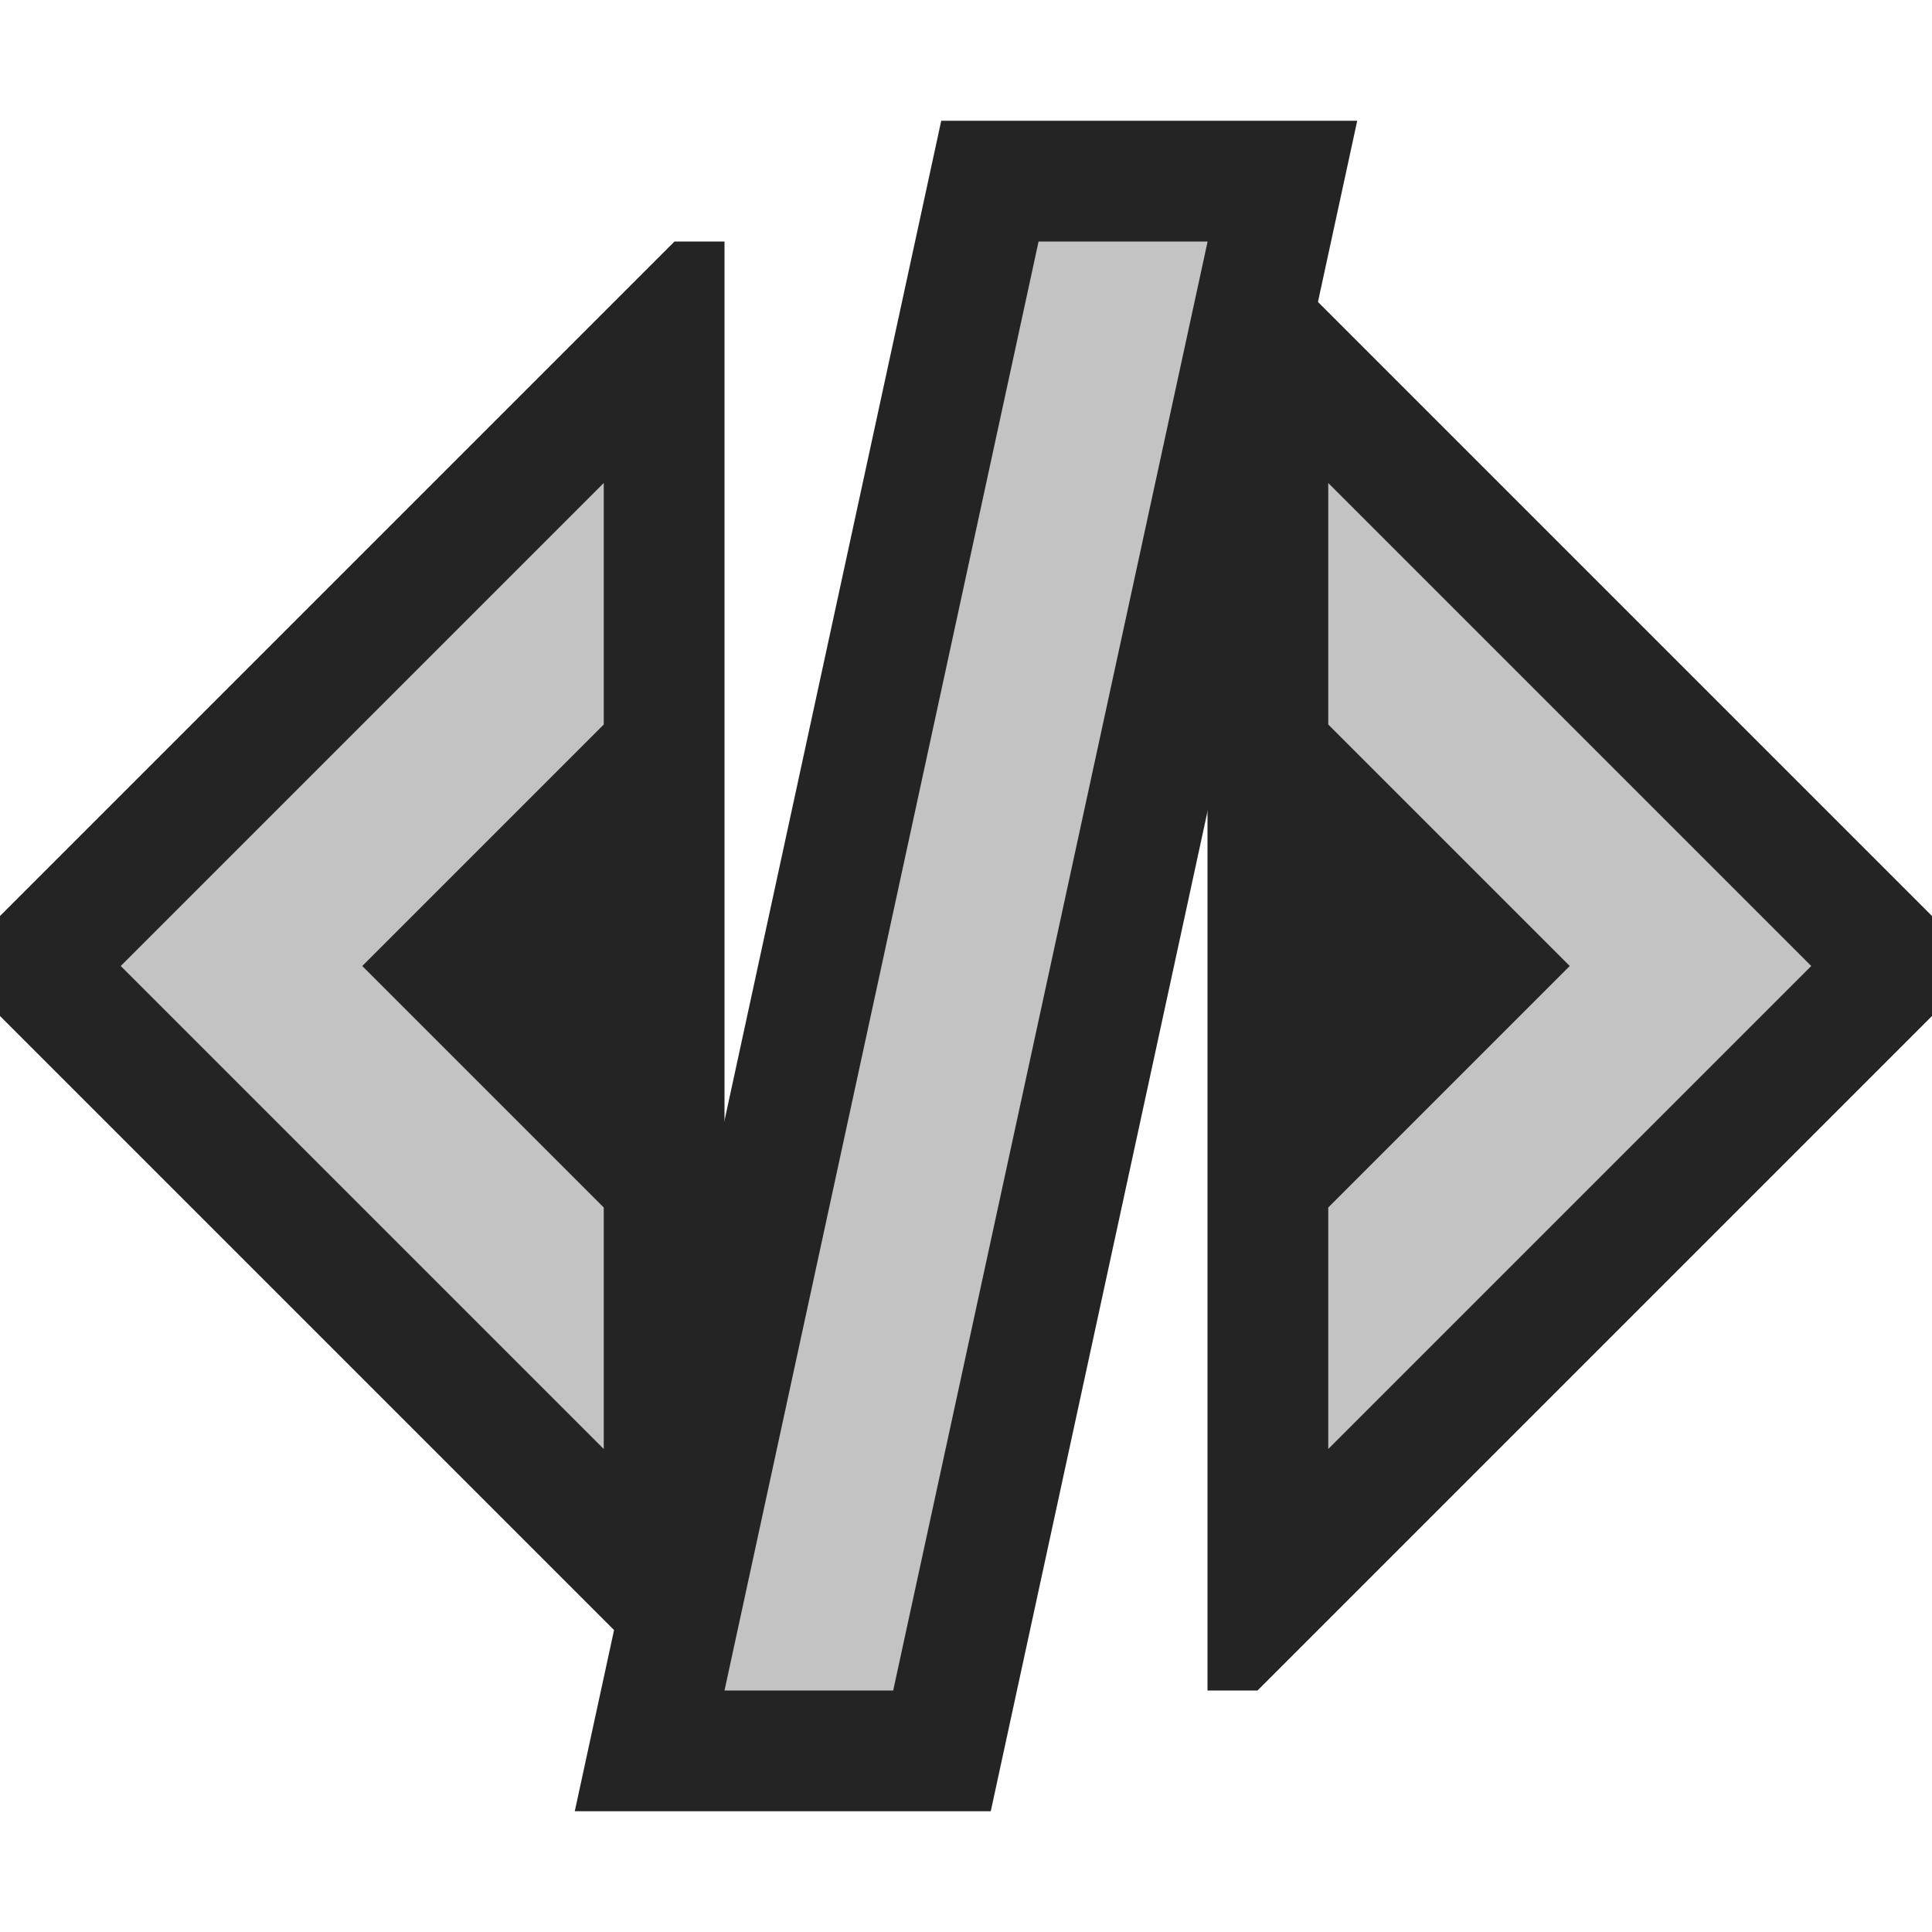 <svg ti:v="1" width="16" height="16" viewBox="0 0 16 16" xmlns="http://www.w3.org/2000/svg" xmlns:ti="urn:schemas-jetbrains-com:tisvg"><rect id="frame" width="16" height="16" fill="none"/><g fill-rule="evenodd"><path d="M6 2h-.414L0 7.586v.828L5.586 14H6m4-12h.414L16 7.586v.828L10.414 14H10V2z" fill="#242424"/><path d="M11 4v2l2 2-2 2v2l4-4M5 12L1 8l4-4v2L3 8l2 2v2z" fill="#C3C3C3"/><path d="M4.76 15L7.795 1h3.445L8.205 15H4.76z" fill="#242424"/><path d="M7.398 14H6L8.601 2h1.4L7.397 14z" fill="#C3C3C3"/></g></svg>